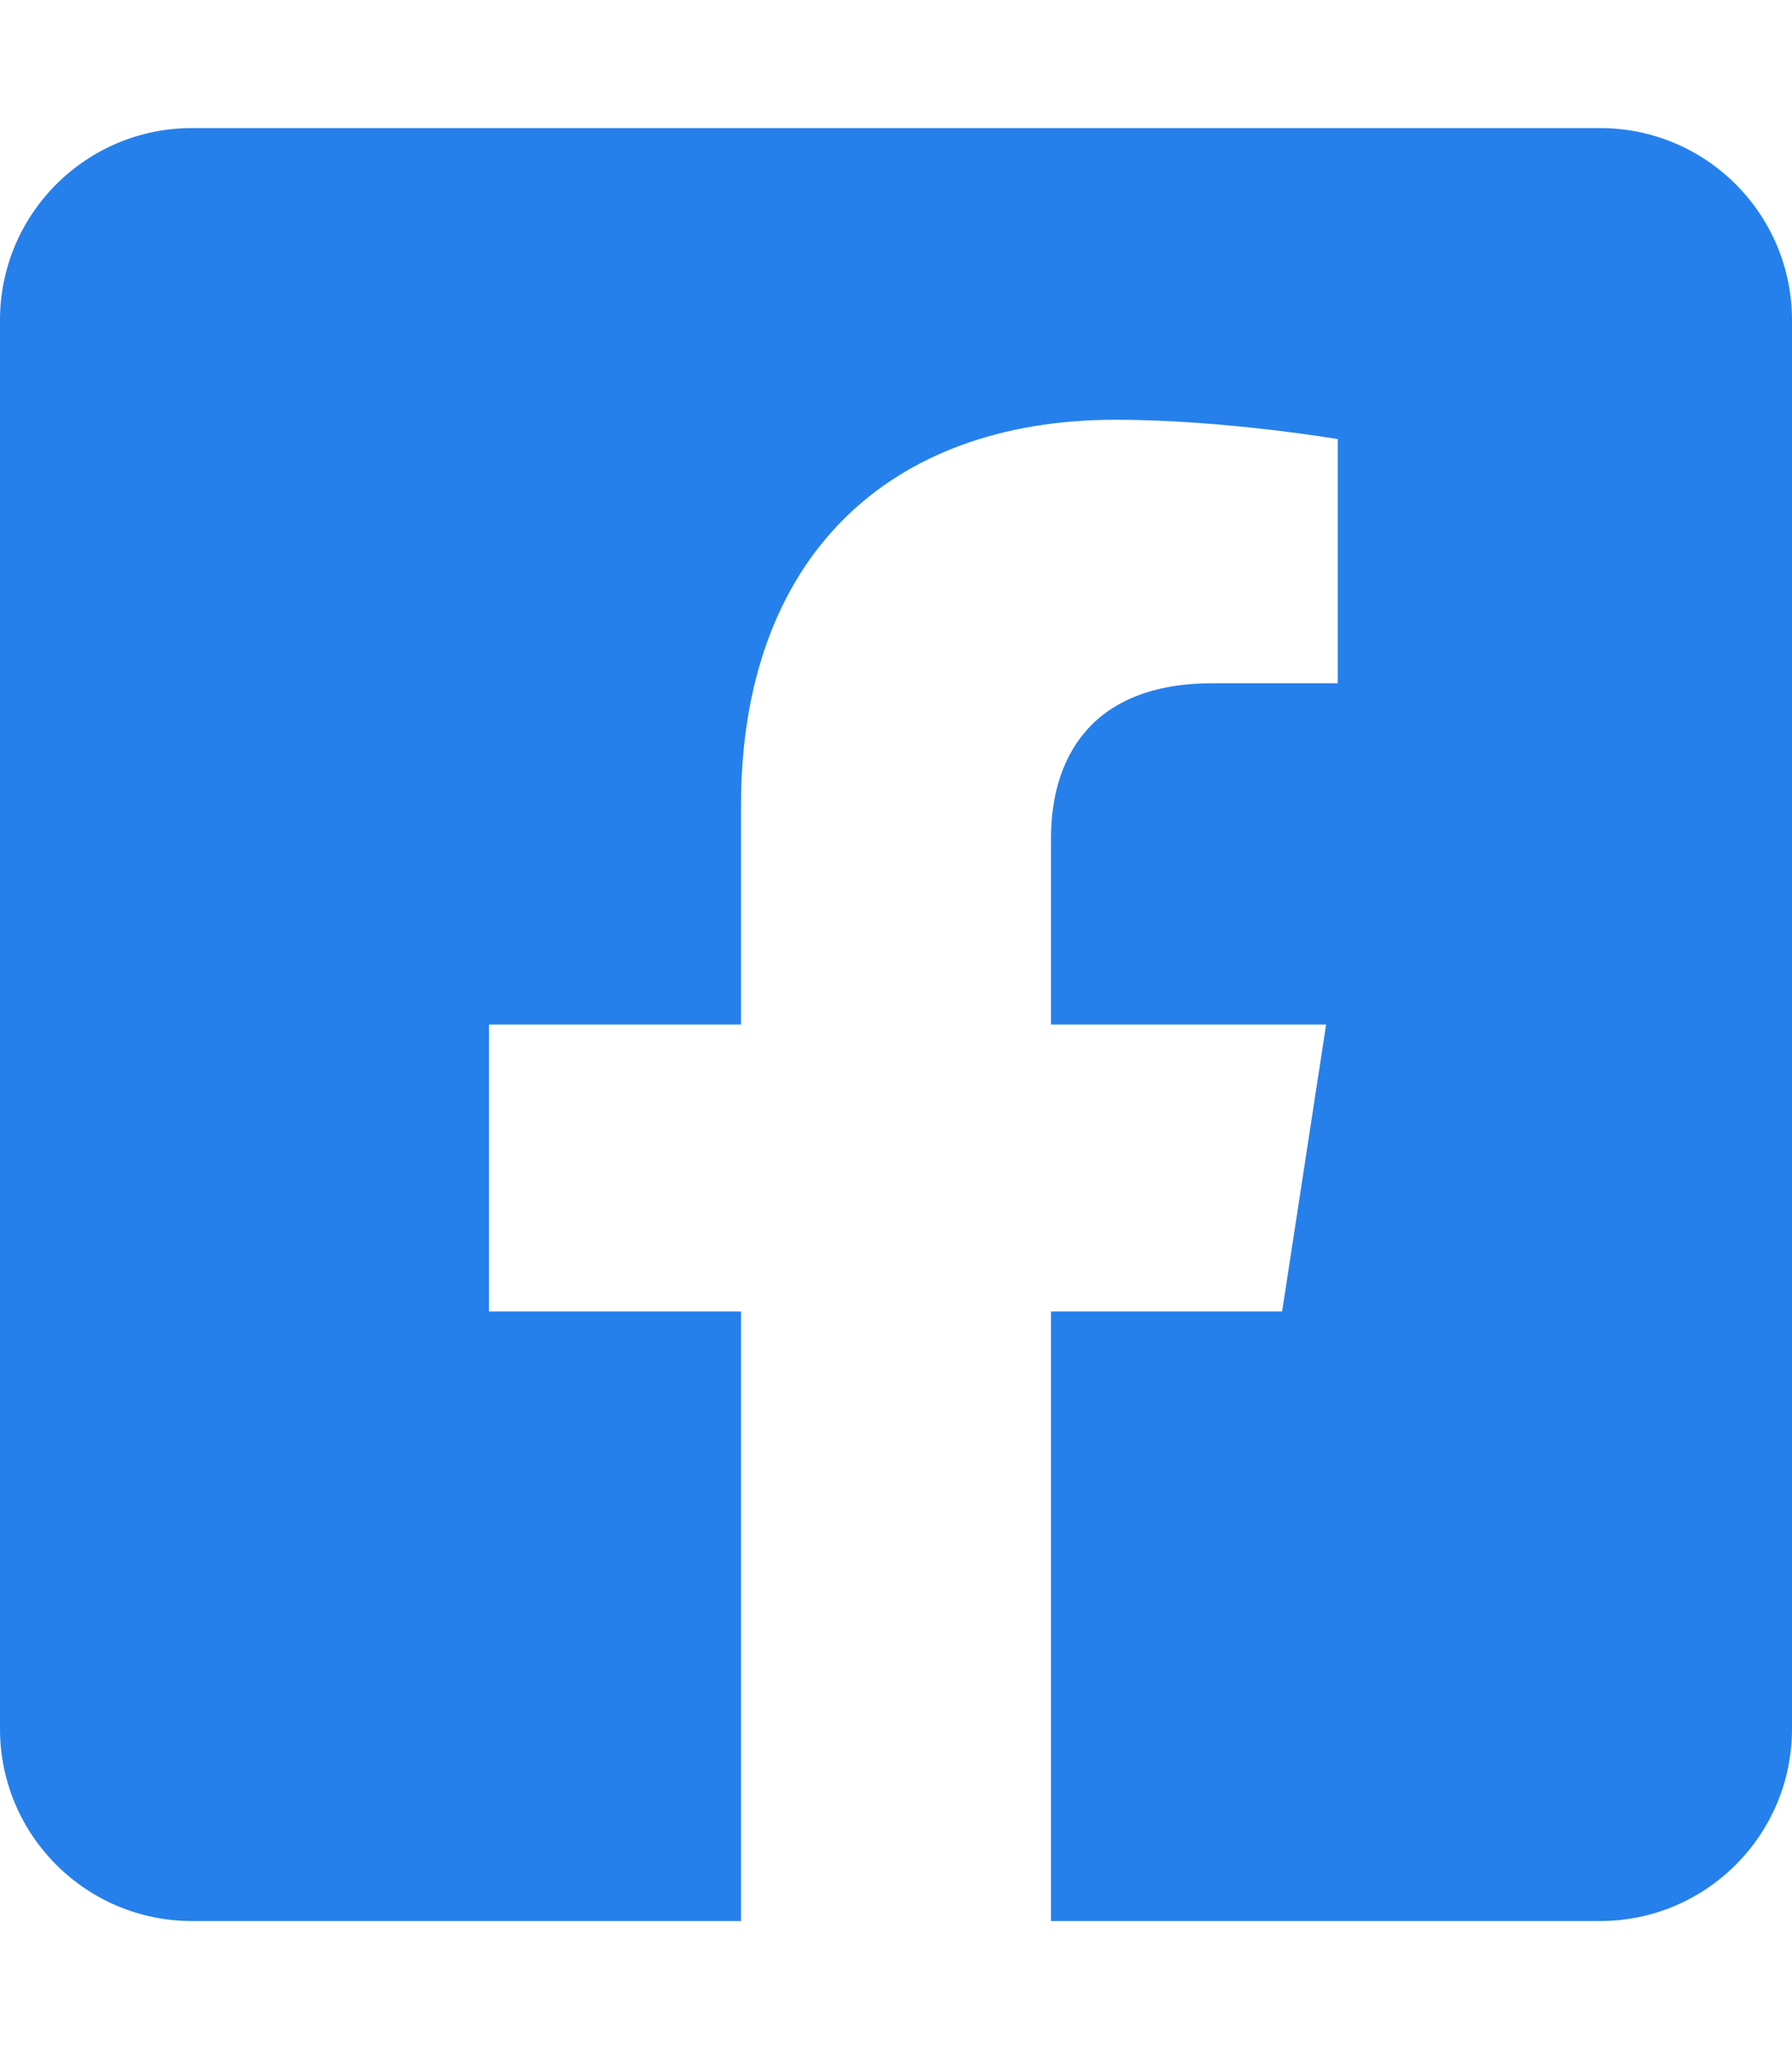 <svg viewBox="0 0 448 512" xmlns="http://www.w3.org/2000/svg" xmlns:xlink="http://www.w3.org/1999/xlink" overflow="hidden"><path d="M400 32 48 32C21.49 32 0 53.49 7.10543e-15 80L0 432C0 458.51 21.49 480 48 480L185.25 480 185.25 327.69 122.25 327.69 122.25 256 185.25 256 185.25 201.36C185.25 139.21 222.25 104.88 278.92 104.88 306.06 104.88 334.44 109.72 334.44 109.72L334.44 170.72 303.17 170.72C272.36 170.72 262.75 189.84 262.75 209.45L262.75 256 331.53 256 320.53 327.69 262.75 327.69 262.75 480 400 480C426.51 480 448 458.51 448 432L448 80C448 53.49 426.51 32 400 32Z" fill="#2680EB"/></svg>